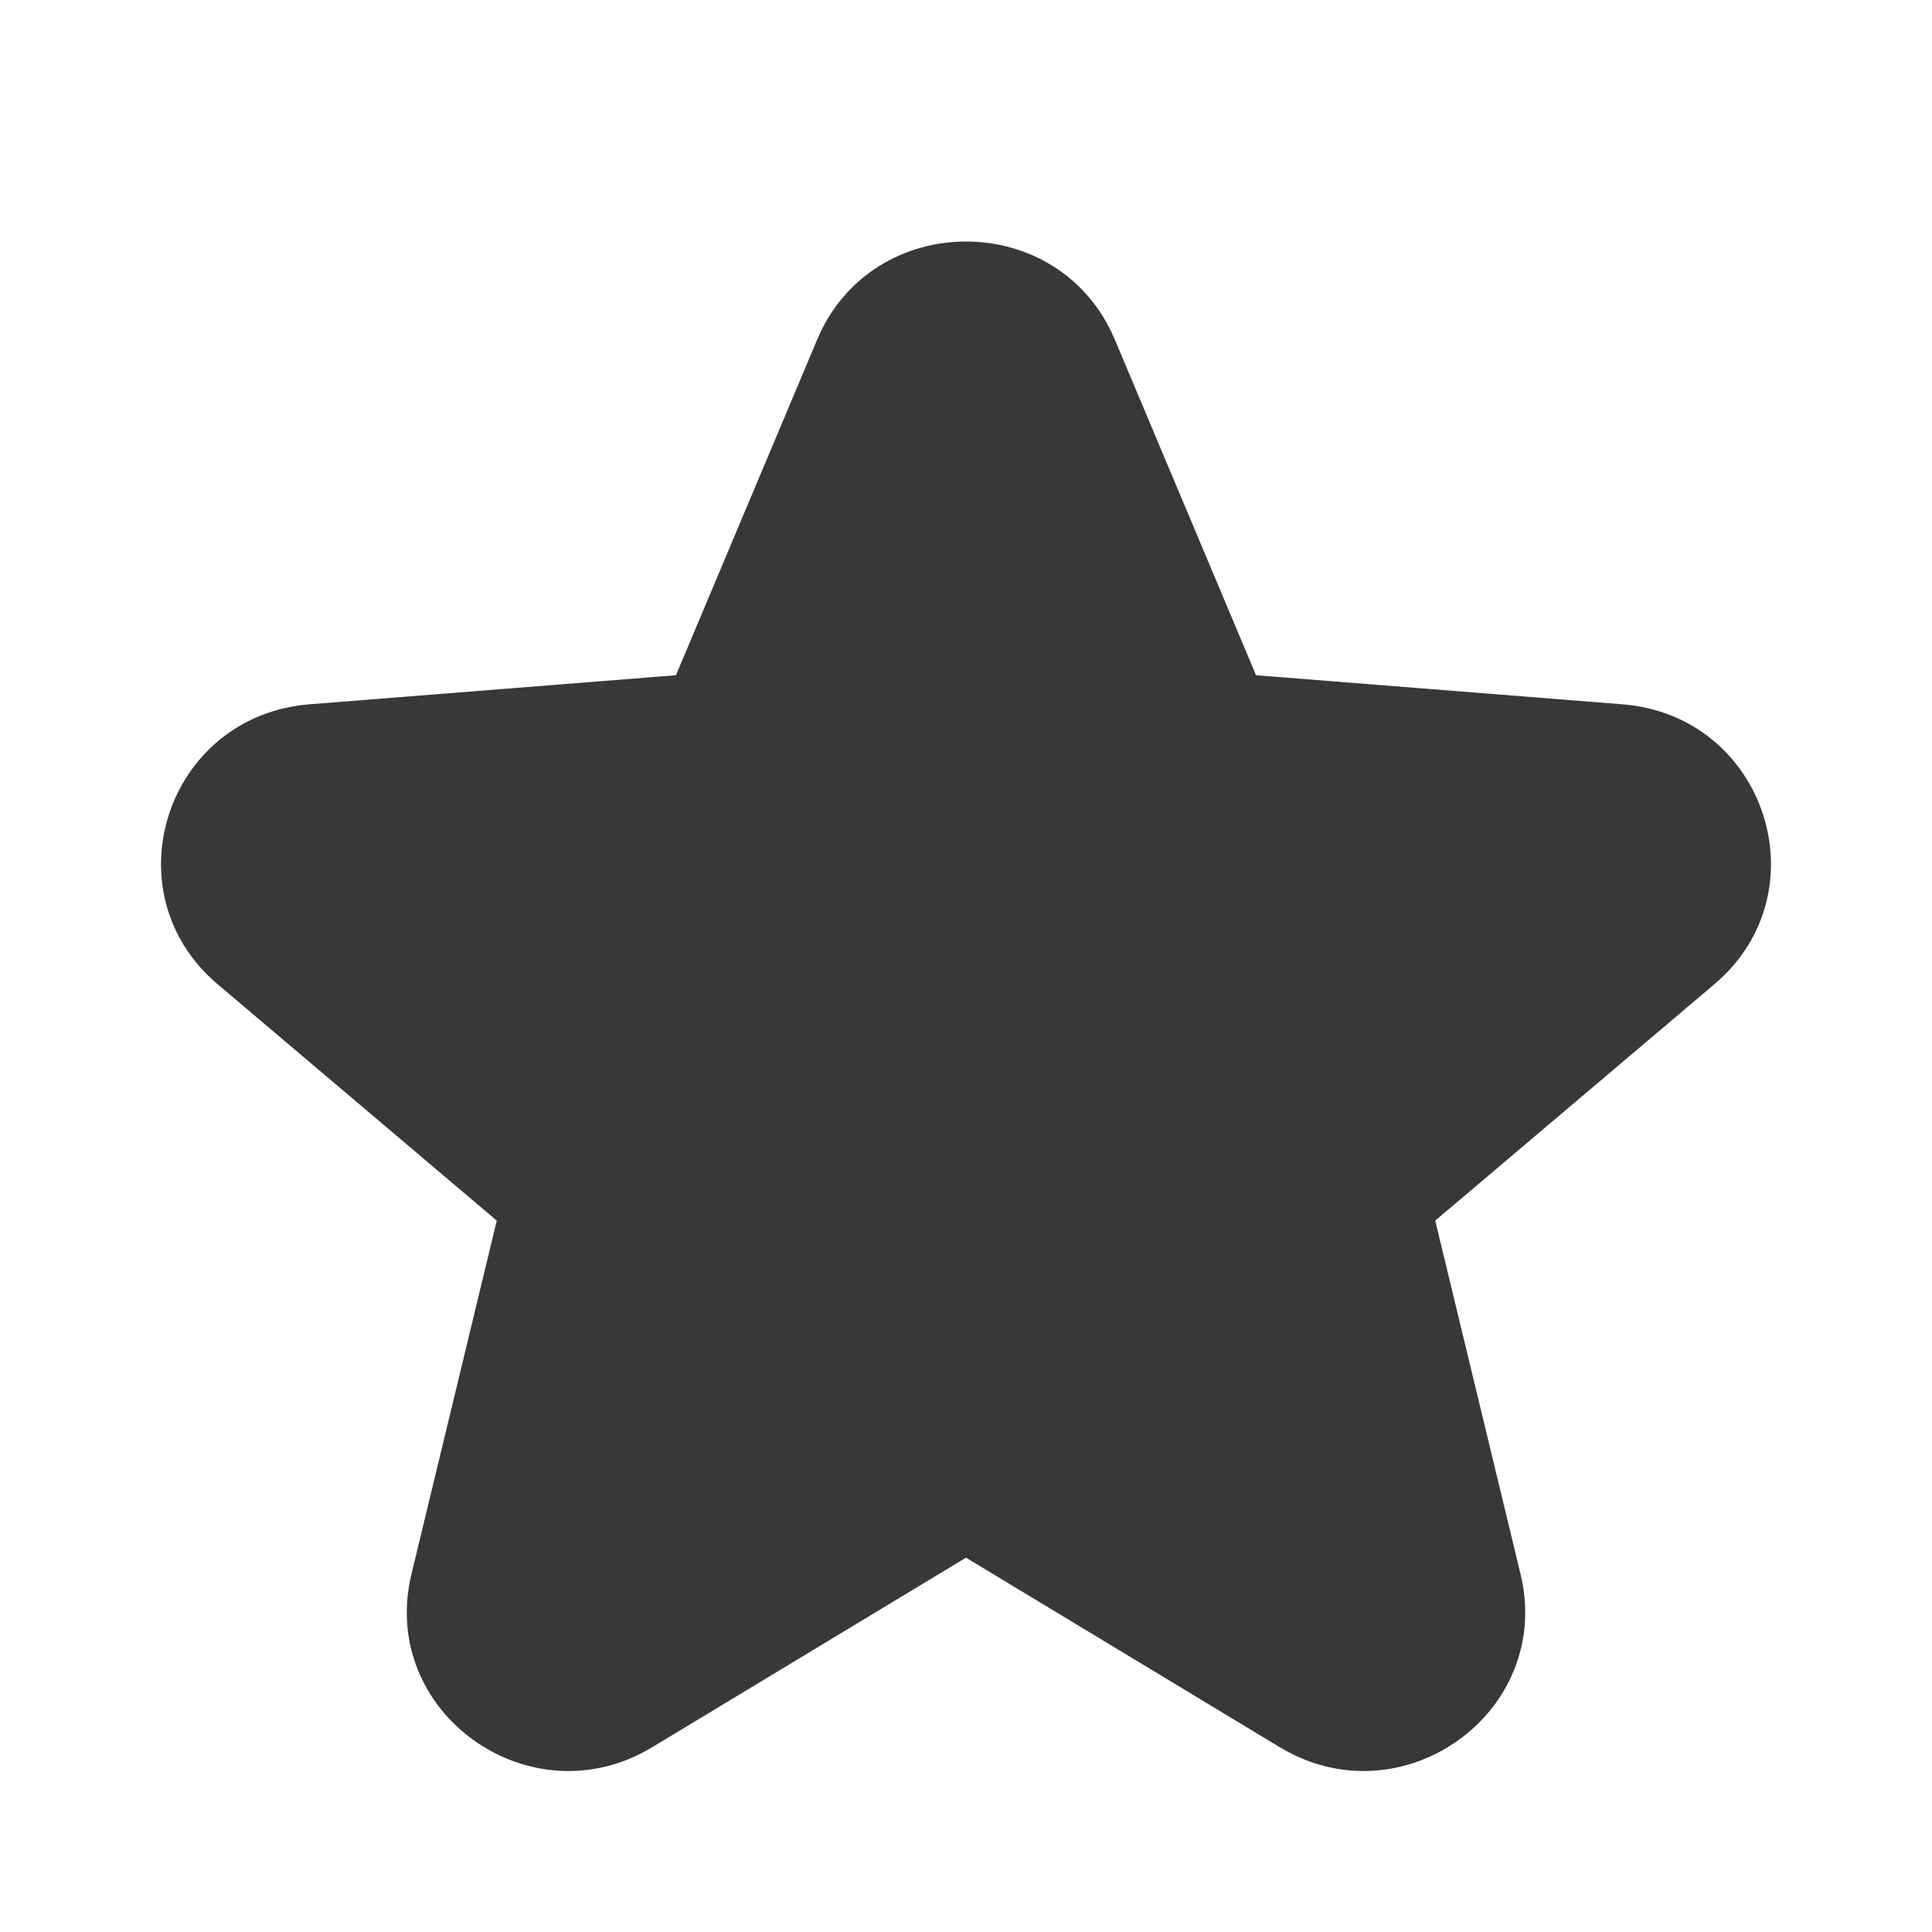 <svg width="24" height="24" viewBox="0 0 24 24" fill="none" xmlns="http://www.w3.org/2000/svg">
<path d="M13.849 4.219C13.165 2.594 10.835 2.594 10.151 4.219L8.397 8.388L3.845 8.749C2.07 8.89 1.35 11.08 2.703 12.226L6.171 15.163L5.111 19.555C4.698 21.268 6.583 22.622 8.103 21.704L12 19.35L15.897 21.704C17.417 22.622 19.302 21.268 18.889 19.555L17.829 15.163L21.297 12.226C22.65 11.08 21.93 8.89 20.155 8.749L15.603 8.388L13.849 4.219Z" fill="#383838"/>
</svg>
